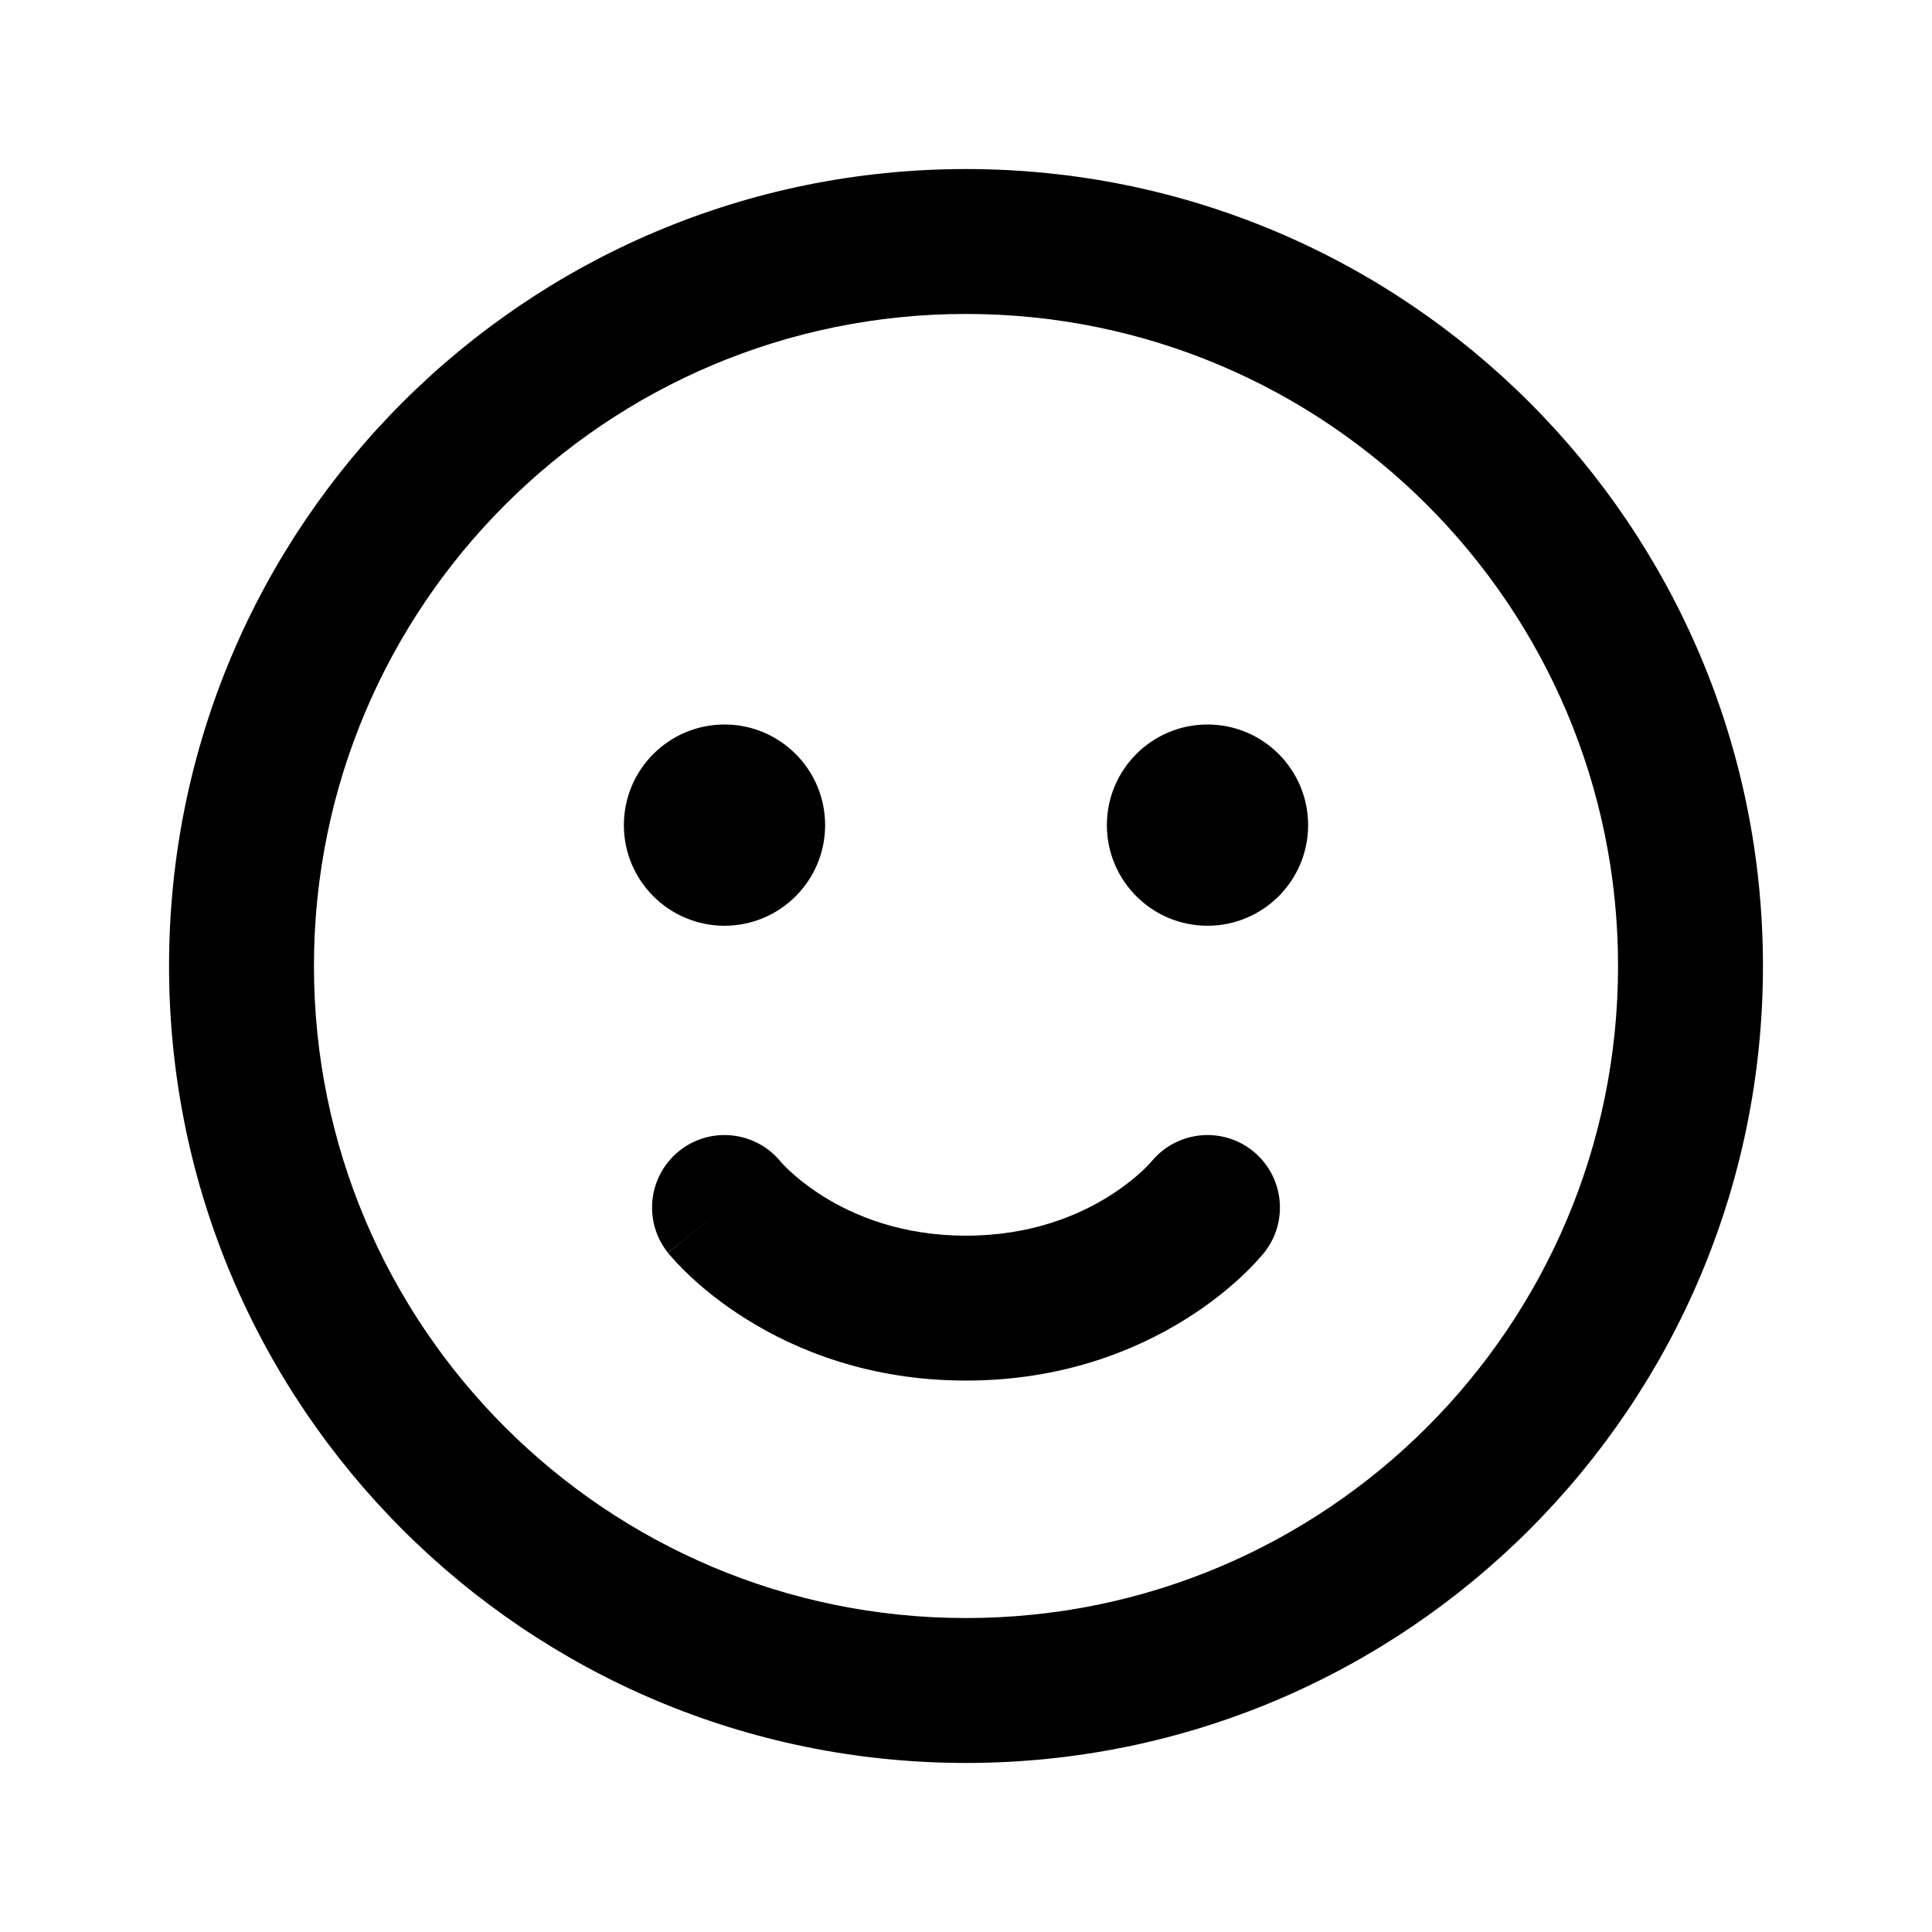 <svg width="24" height="24" viewBox="0 0 24 24" xmlns="http://www.w3.org/2000/svg">
<path d="M8.438 14.297C8.823 13.989 9.385 14.049 9.697 14.43C9.699 14.432 9.703 14.438 9.711 14.446C9.728 14.465 9.759 14.497 9.803 14.539C9.892 14.622 10.034 14.741 10.227 14.862C10.61 15.101 11.197 15.35 12 15.35C12.803 15.35 13.39 15.101 13.773 14.862C13.966 14.741 14.108 14.622 14.197 14.539C14.241 14.497 14.272 14.465 14.289 14.446L14.301 14.433L14.303 14.43C14.615 14.049 15.177 13.989 15.562 14.297C15.95 14.608 16.013 15.174 15.703 15.562L15 15C15.703 15.562 15.703 15.562 15.703 15.562L15.702 15.564L15.7 15.565L15.698 15.569L15.691 15.577L15.673 15.598C15.659 15.615 15.64 15.636 15.617 15.661C15.572 15.711 15.509 15.776 15.428 15.852C15.267 16.003 15.034 16.197 14.727 16.388C14.11 16.774 13.197 17.15 12 17.15C10.803 17.15 9.89 16.774 9.273 16.388C8.966 16.197 8.733 16.003 8.572 15.852C8.491 15.776 8.428 15.711 8.383 15.661C8.36 15.636 8.341 15.615 8.327 15.598L8.309 15.577L8.302 15.569L8.3 15.565L8.298 15.564C8.298 15.564 8.297 15.562 9 15L8.297 15.562C7.987 15.174 8.05 14.608 8.438 14.297Z"/>
<path d="M10.25 10.25C10.25 10.94 9.69 11.5 9 11.5C8.31 11.5 7.75 10.94 7.75 10.25C7.75 9.56 8.31 9 9 9C9.69 9 10.25 9.56 10.25 10.25Z"/>
<path d="M15 11.5C15.69 11.5 16.25 10.94 16.25 10.25C16.25 9.56 15.69 9 15 9C14.31 9 13.75 9.56 13.75 10.25C13.75 10.94 14.31 11.5 15 11.5Z"/>
<path fill-rule="evenodd" clip-rule="evenodd" d="M12 2.1C6.532 2.1 2.1 6.532 2.1 12C2.1 17.468 6.532 21.9 12 21.9C17.468 21.9 21.9 17.468 21.9 12C21.9 6.532 17.468 2.1 12 2.1ZM3.9 12C3.9 7.527 7.527 3.9 12 3.9C16.474 3.9 20.1 7.527 20.1 12C20.1 16.474 16.474 20.1 12 20.1C7.527 20.1 3.9 16.474 3.9 12Z"/>
</svg>
